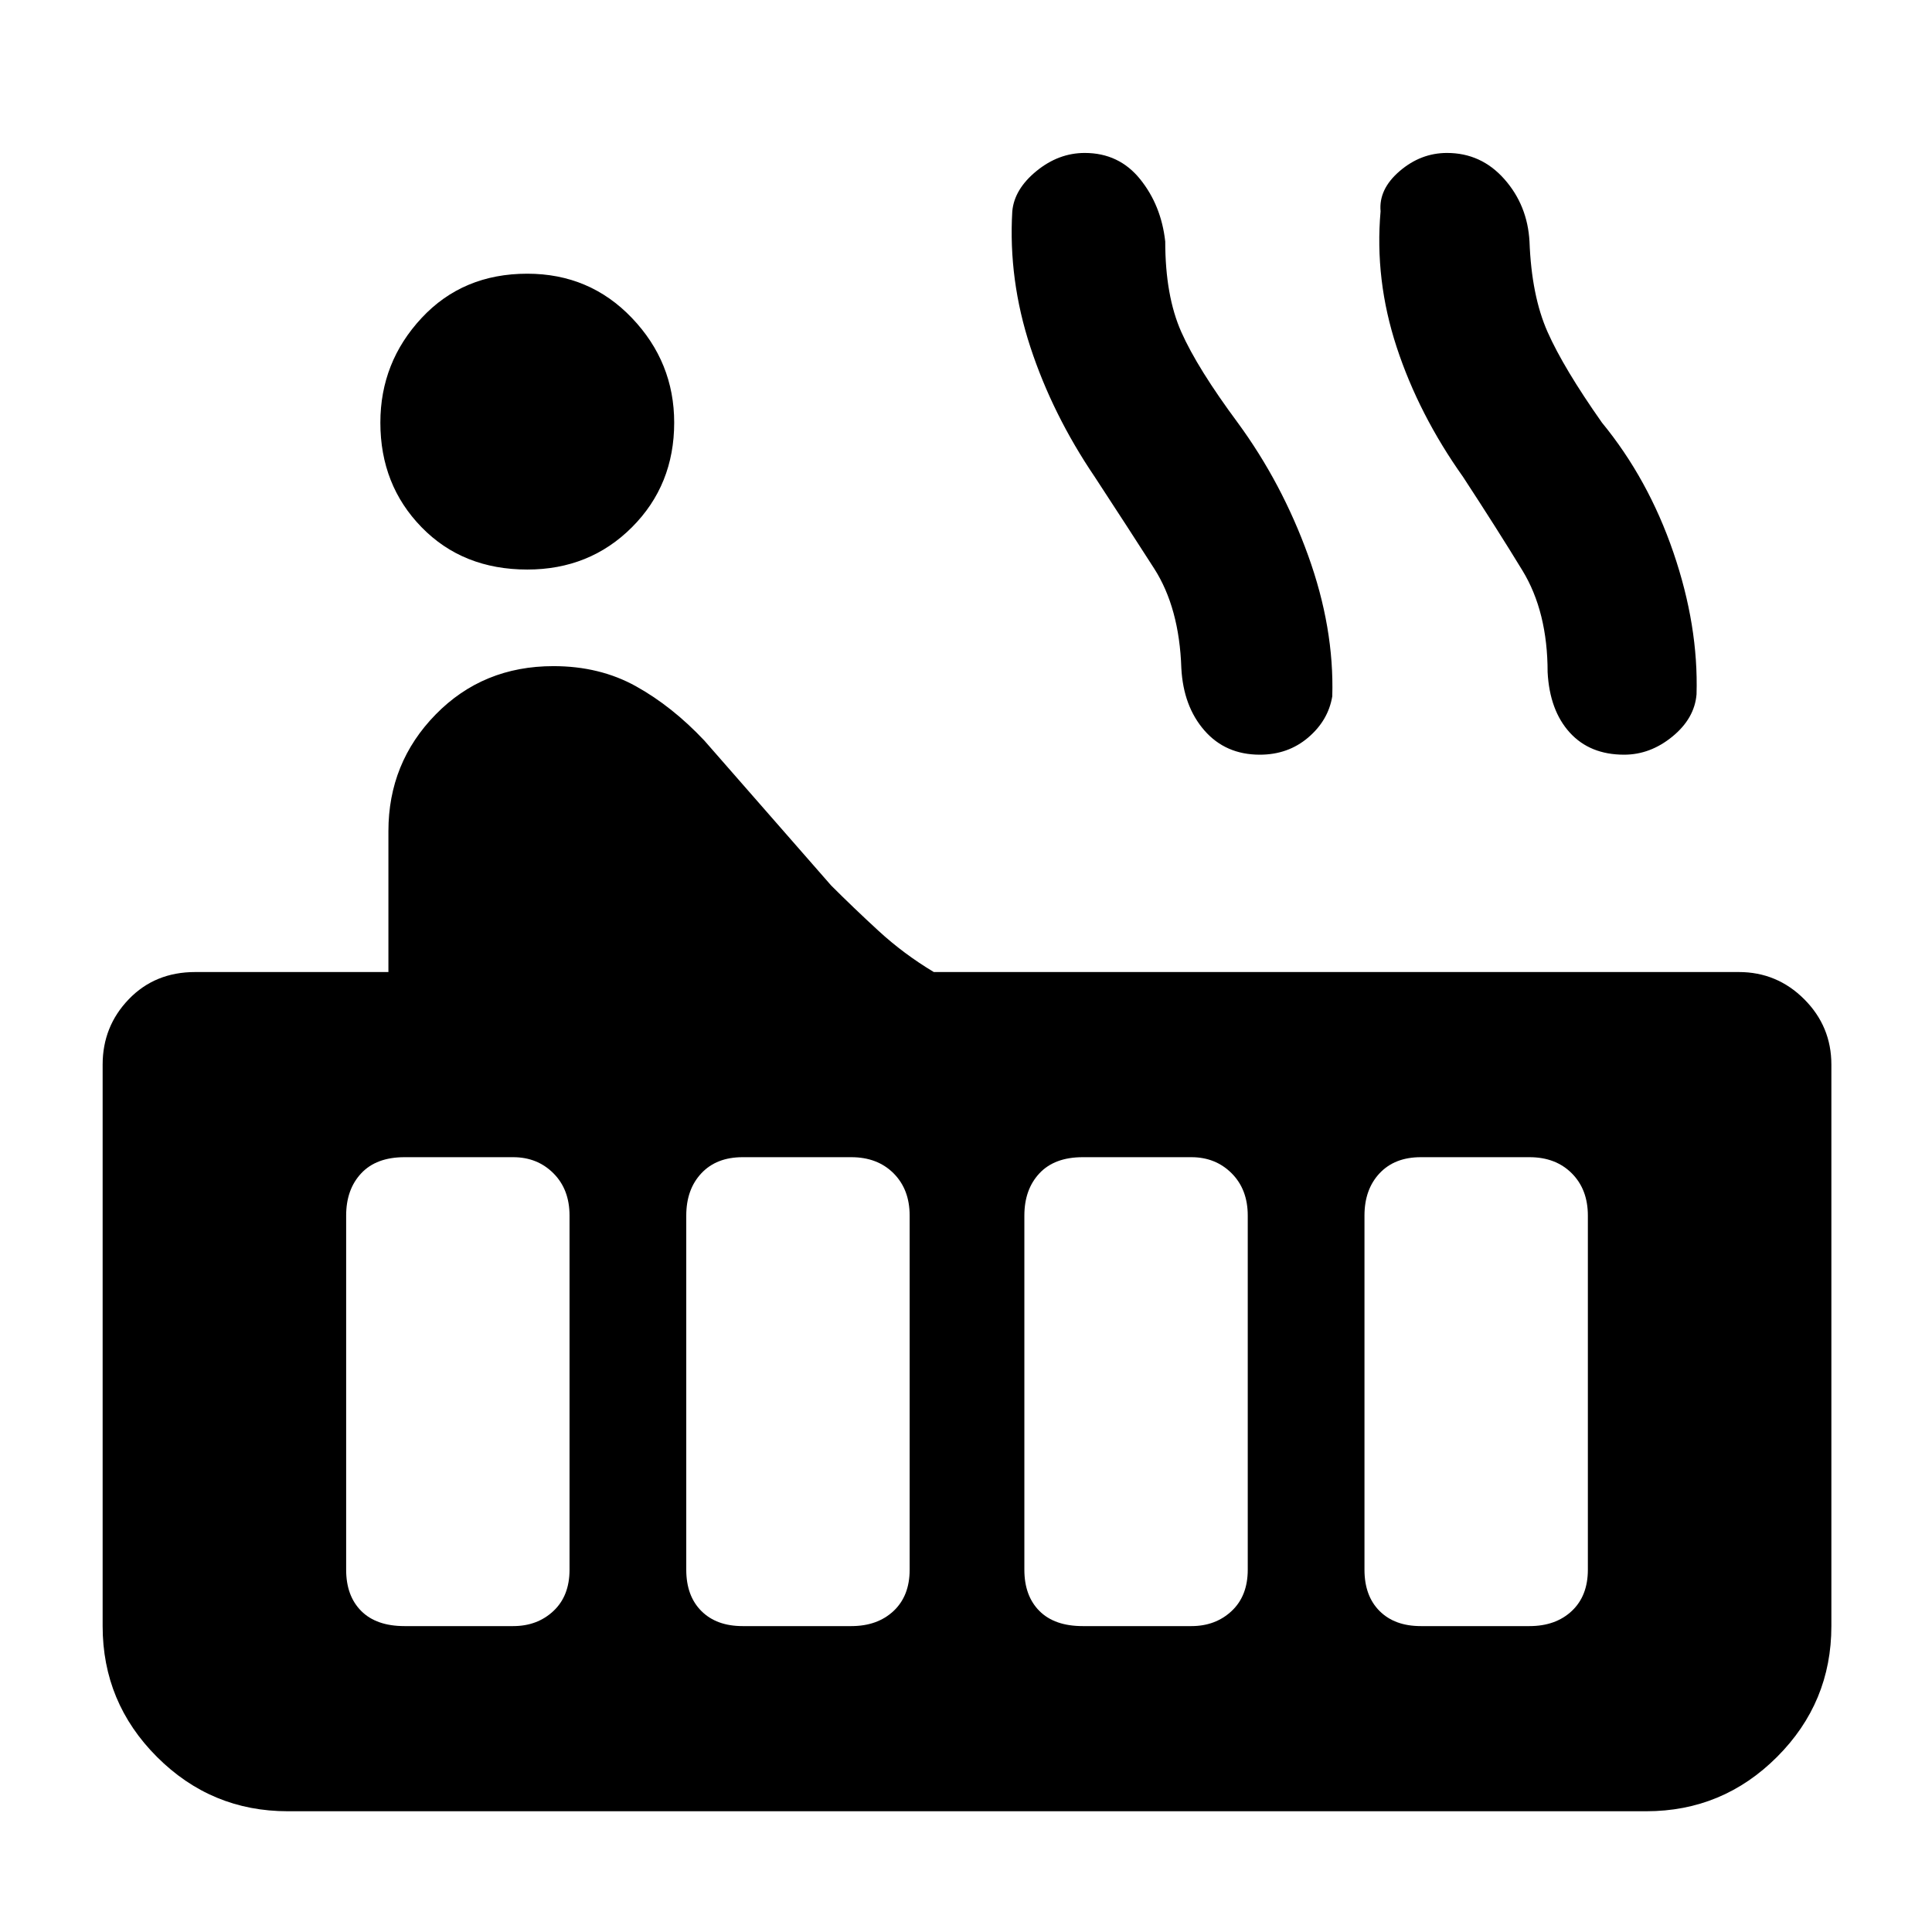 <svg xmlns="http://www.w3.org/2000/svg" height="48" width="48"><path d="M13.1 14.15q-1.6 0-2.625-1.05T9.45 10.5q0-1.5 1.025-2.6T13.1 6.8q1.55 0 2.6 1.1t1.05 2.6q0 1.55-1.05 2.6t-2.6 1.05ZM7.15 45q-1.9 0-3.25-1.35T2.55 40.4V26.45q0-.95.65-1.625t1.65-.675h4.8v-3.5q0-1.7 1.175-2.9t2.925-1.2q1.15 0 2.05.5.9.5 1.7 1.35l3.15 3.6q.55.55 1.175 1.125T23.2 24.15h20q.95 0 1.625.675t.675 1.625V40.4q0 1.9-1.35 3.25T40.9 45Zm33.2-26.25q-.85 0-1.35-.55-.5-.55-.55-1.5 0-1.5-.625-2.525T36.35 11.85q-1.1-1.55-1.65-3.225-.55-1.675-.4-3.375-.05-.55.475-1 .525-.45 1.175-.45.85 0 1.425.65Q37.95 5.1 38 6q.05 1.35.45 2.25.4.9 1.35 2.25 1.15 1.4 1.775 3.225.625 1.825.575 3.525-.05.6-.6 1.05-.55.45-1.2.45Zm-9.05 0q-.85 0-1.375-.6t-.575-1.55q-.05-1.5-.675-2.475-.625-.975-1.475-2.275-1.05-1.55-1.6-3.225t-.45-3.375q.05-.55.6-1 .55-.45 1.2-.45.85 0 1.375.65T28.95 6q0 1.35.4 2.25.4.9 1.4 2.25 1.1 1.5 1.75 3.3.65 1.8.6 3.5-.1.6-.6 1.025-.5.425-1.2.425Zm4 21.65H38q.65 0 1.05-.375t.4-1.025v-8.8q0-.65-.4-1.05t-1.05-.4h-2.7q-.65 0-1.025.4-.375.4-.375 1.05V39q0 .65.375 1.025.375.375 1.025.375Zm-8.4 0h2.7q.6 0 1-.375T31 39v-8.8q0-.65-.4-1.05t-1-.4h-2.7q-.7 0-1.075.4t-.375 1.05V39q0 .65.375 1.025.375.375 1.075.375Zm-8.45 0h2.7q.65 0 1.05-.375T22.6 39v-8.8q0-.65-.4-1.05t-1.05-.4h-2.7q-.65 0-1.025.4-.375.4-.375 1.05V39q0 .65.375 1.025.375.375 1.025.375Zm-8.4 0h2.7q.6 0 1-.375t.4-1.025v-8.8q0-.65-.4-1.05t-1-.4h-2.7q-.7 0-1.075.4T8.6 30.2V39q0 .65.375 1.025.375.375 1.075.375Z"/></svg>